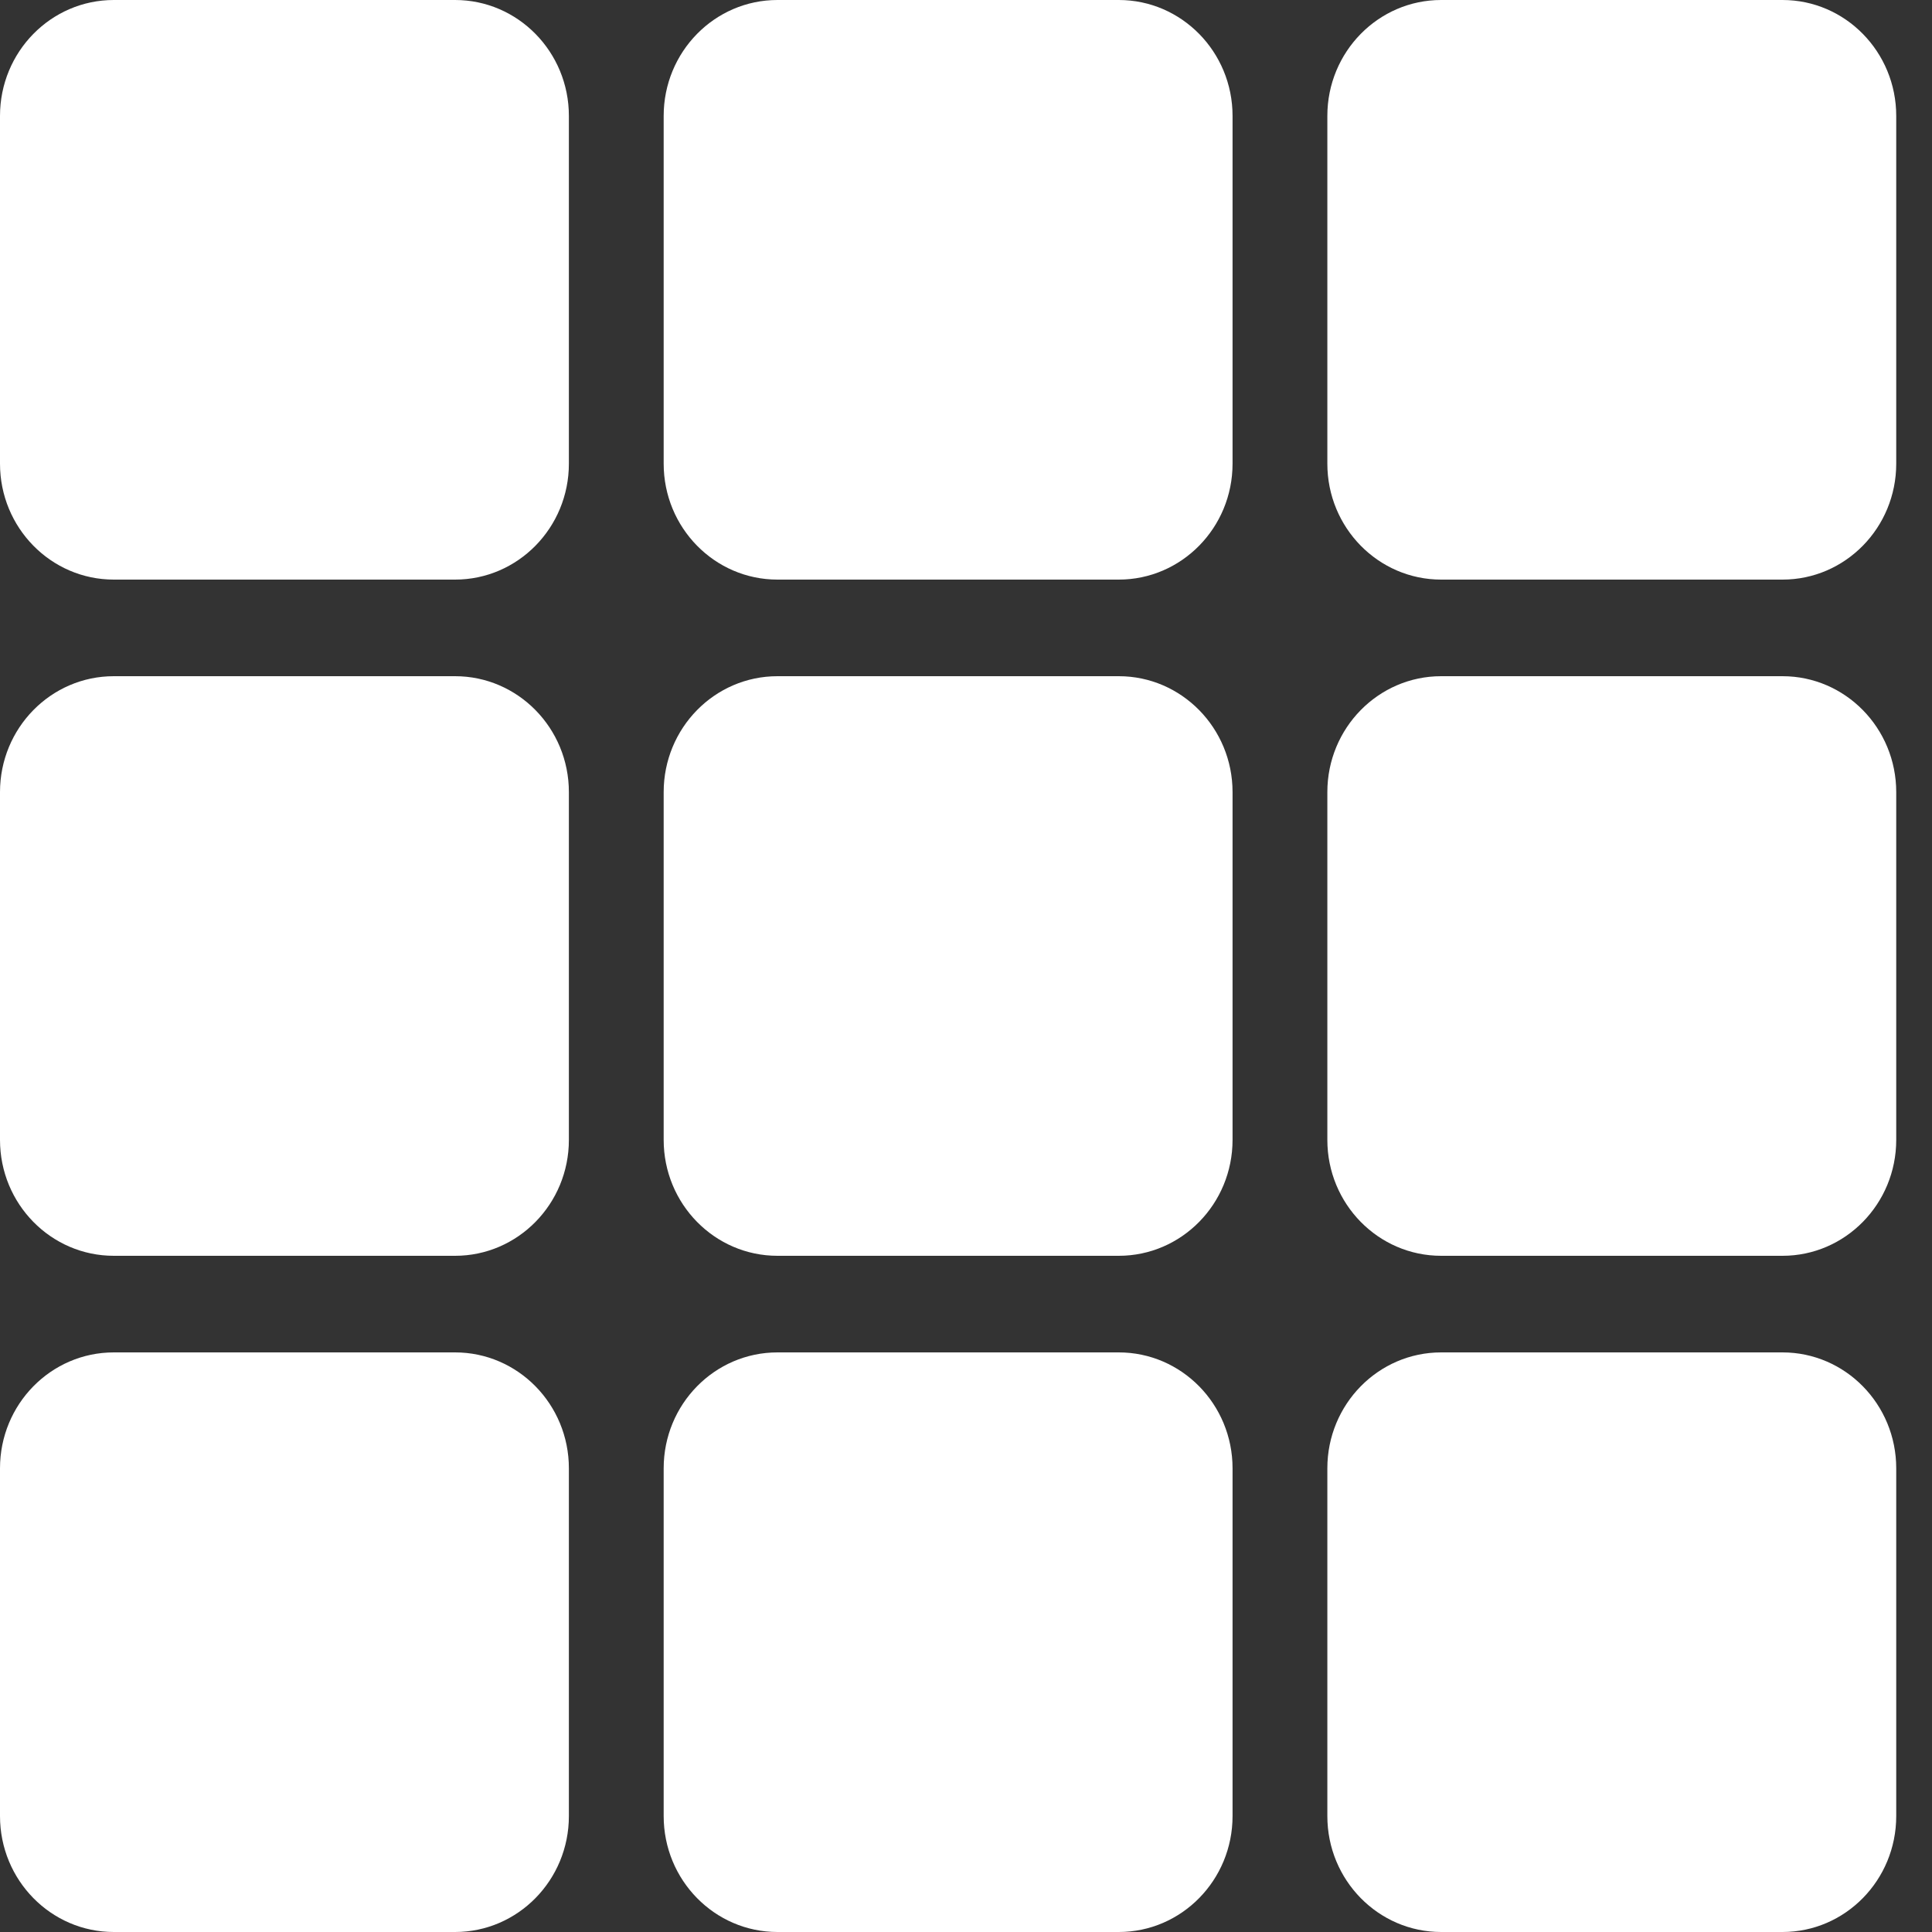 <svg width="31" height="31" viewBox="0 0 31 31" fill="none" xmlns="http://www.w3.org/2000/svg">
<rect x="0" y="0" width="31" height="31" fill="#333333" stroke="none"/>
<g clip-path="url(#clip0_18521_63)">
<path d="M0 1.86C0 0.833 0.817 0 1.826 0H7.302C8.31 0 9.128 0.833 9.128 1.86V7.44C9.128 8.467 8.31 9.3 7.302 9.3H1.826C0.817 9.3 0 8.467 0 7.44V1.86Z" fill="white"/>
<path d="M0 12.71C0 11.683 0.817 10.85 1.826 10.85H7.302C8.31 10.85 9.128 11.683 9.128 12.71V18.29C9.128 19.317 8.31 20.15 7.302 20.15H1.826C0.817 20.15 0 19.317 0 18.29V12.71Z" fill="white"/>
<path d="M0 23.56C0 22.533 0.817 21.7 1.826 21.7H7.302C8.31 21.7 9.128 22.533 9.128 23.56V29.14C9.128 30.167 8.31 31 7.302 31H1.826C0.817 31 0 30.167 0 29.14V23.56Z" fill="white"/>
<path d="M10.649 1.86C10.649 0.833 11.466 0 12.475 0H17.951C18.959 0 19.777 0.833 19.777 1.86V7.44C19.777 8.467 18.959 9.3 17.951 9.3H12.475C11.466 9.3 10.649 8.467 10.649 7.44V1.86Z" fill="white"/>
<path d="M10.649 12.71C10.649 11.683 11.466 10.85 12.475 10.85H17.951C18.959 10.85 19.777 11.683 19.777 12.71V18.29C19.777 19.317 18.959 20.15 17.951 20.15H12.475C11.466 20.15 10.649 19.317 10.649 18.29V12.71Z" fill="white"/>
<path d="M10.649 23.56C10.649 22.533 11.466 21.7 12.475 21.7H17.951C18.959 21.7 19.777 22.533 19.777 23.56V29.14C19.777 30.167 18.959 31 17.951 31H12.475C11.466 31 10.649 30.167 10.649 29.14V23.56Z" fill="white"/>
<path d="M21.298 1.86C21.298 0.833 22.116 0 23.124 0H28.601C29.609 0 30.426 0.833 30.426 1.86V7.44C30.426 8.467 29.609 9.3 28.601 9.3H23.124C22.116 9.3 21.298 8.467 21.298 7.44V1.86Z" fill="white"/>
<path d="M21.298 12.71C21.298 11.683 22.116 10.85 23.124 10.85H28.601C29.609 10.85 30.426 11.683 30.426 12.71V18.29C30.426 19.317 29.609 20.15 28.601 20.15H23.124C22.116 20.15 21.298 19.317 21.298 18.29V12.71Z" fill="white"/>
<path d="M21.298 23.56C21.298 22.533 22.116 21.7 23.124 21.7H28.601C29.609 21.7 30.426 22.533 30.426 23.56V29.14C30.426 30.167 29.609 31 28.601 31H23.124C22.116 31 21.298 30.167 21.298 29.14V23.56Z" fill="white"/>
</g>
<defs>
<clipPath id="clip0_18521_63">
<rect width="31" height="31" fill="white"/>
</clipPath>
</defs>
</svg>
